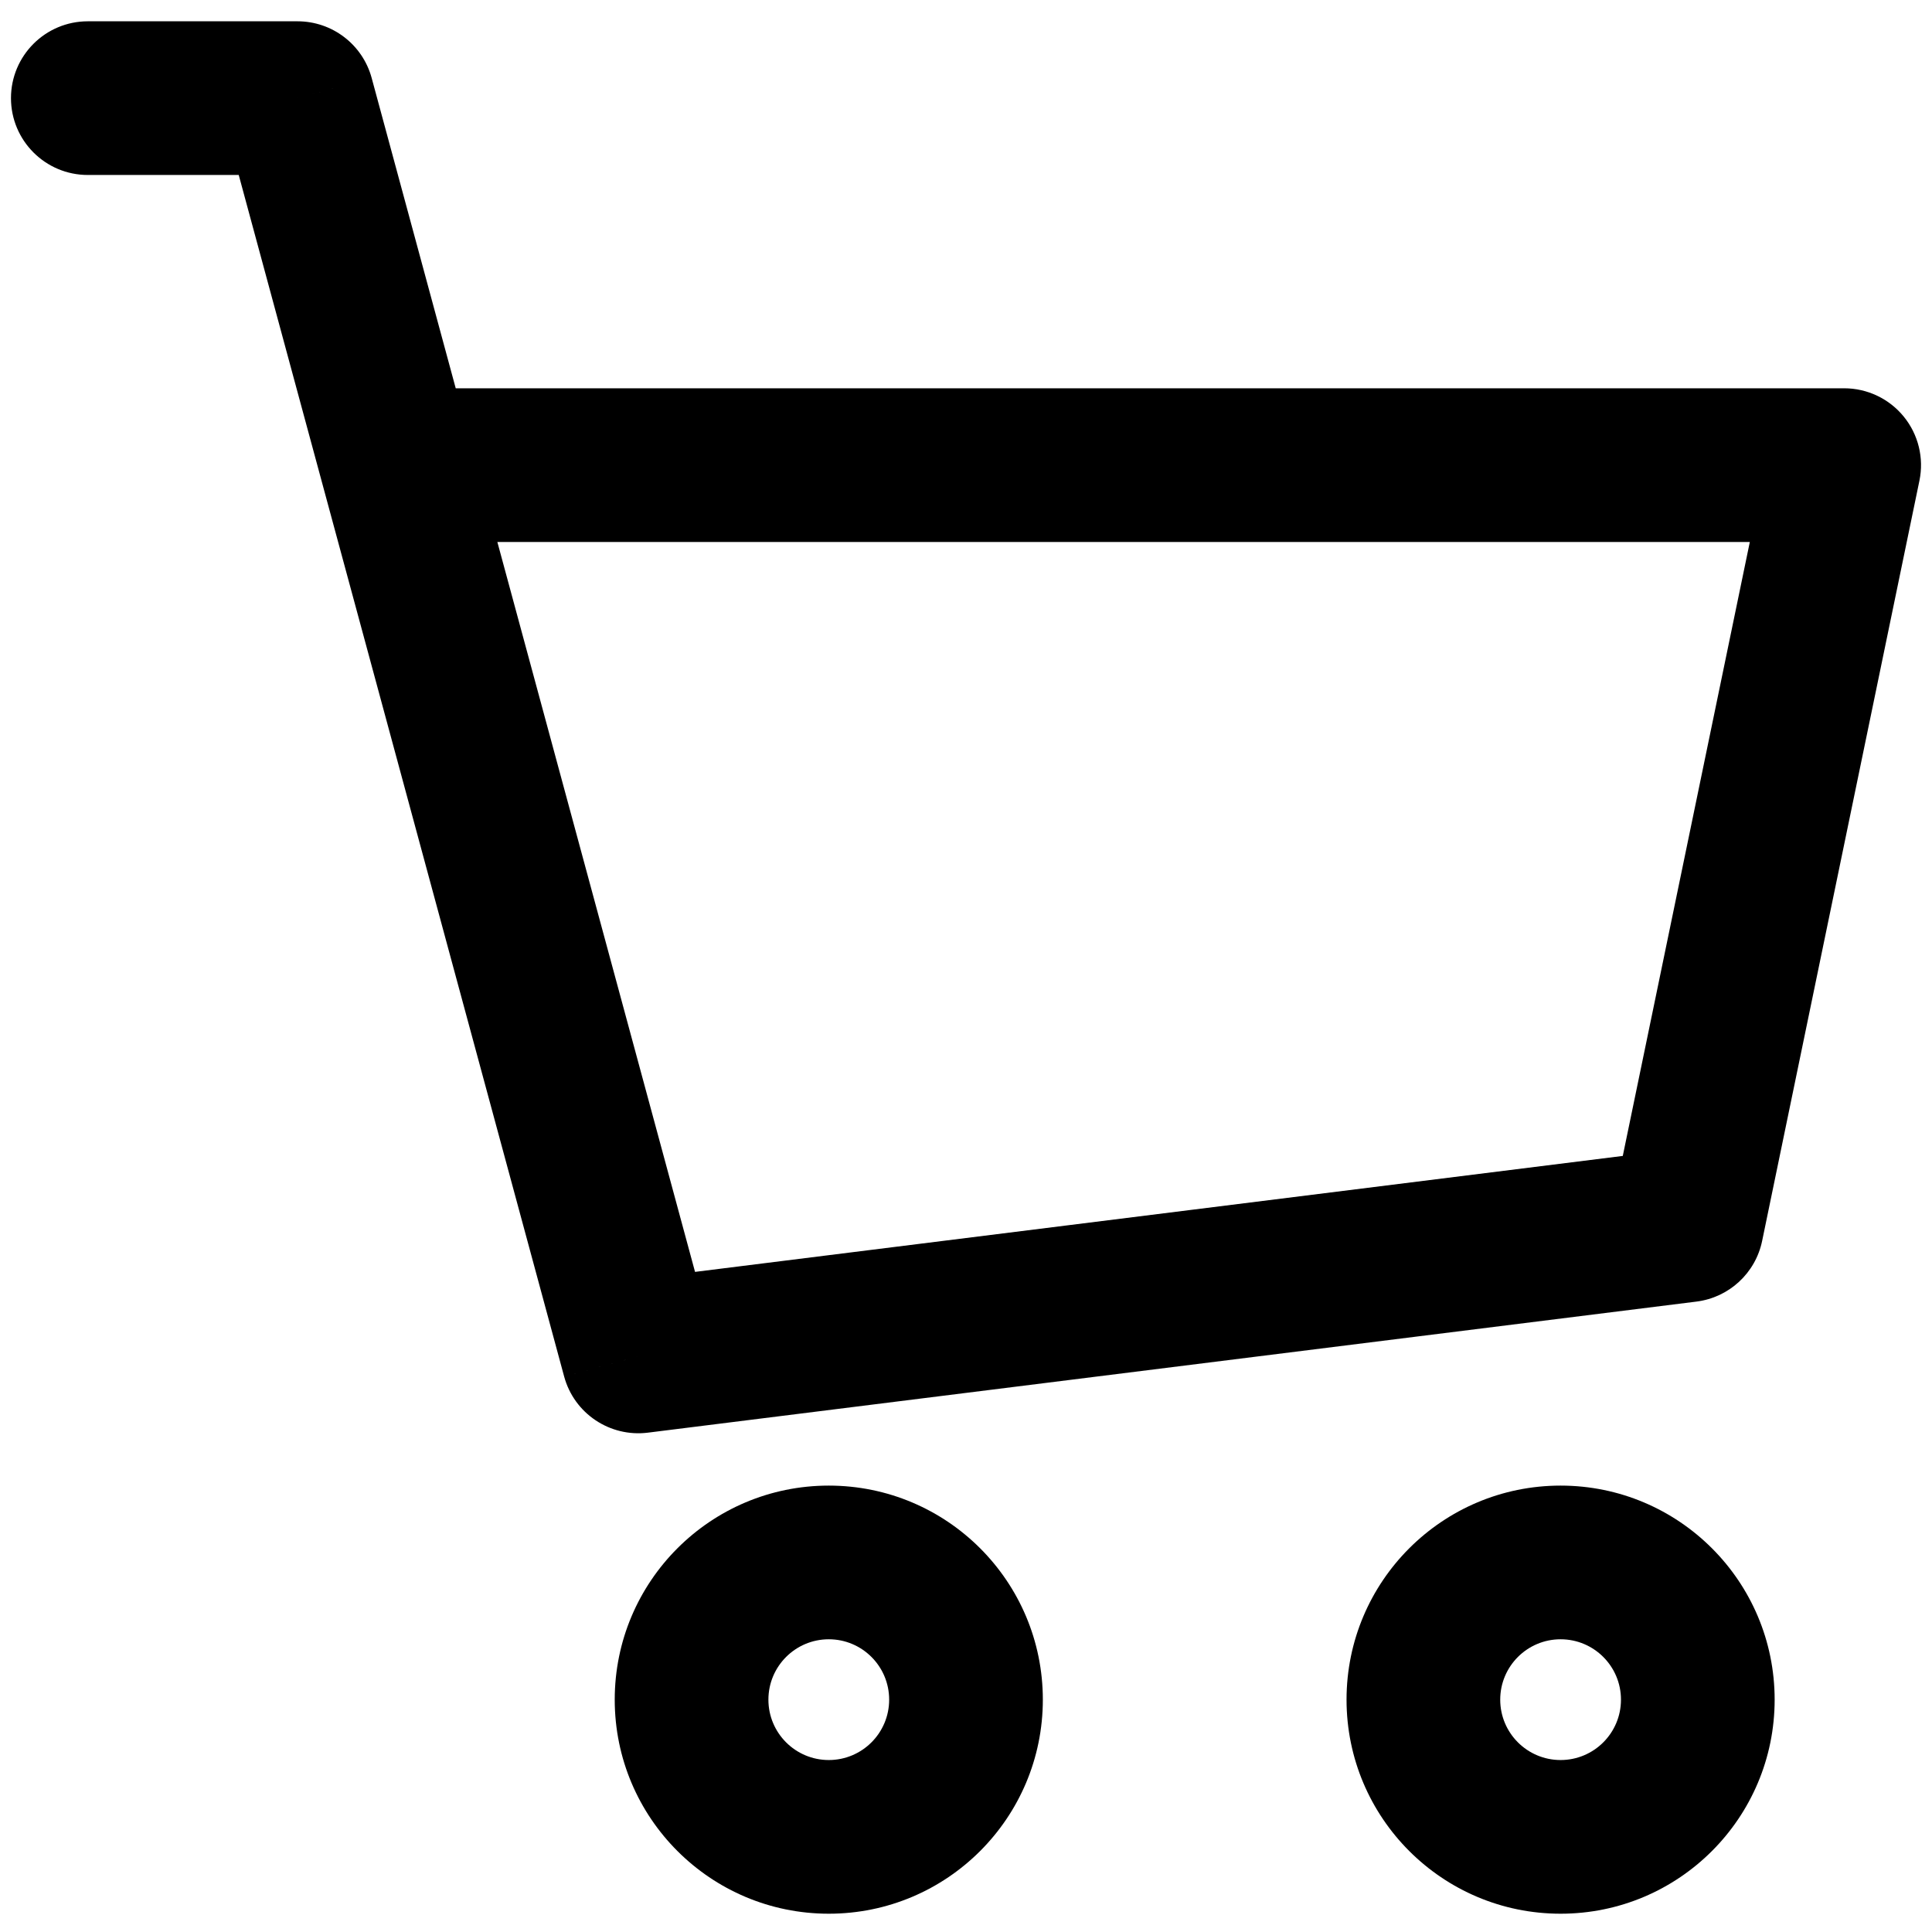 <svg width="88" height="88" viewBox="0 0 88 88" fill="none" xmlns="http://www.w3.org/2000/svg">
<path d="M4 0.97C2.067 0.97 0.5 2.537 0.5 4.47C0.5 6.403 2.067 7.97 4 7.97V0.97ZM13.552 4.47L16.93 3.555C16.517 2.029 15.133 0.97 13.552 0.97V4.47ZM29.075 61.783L25.696 62.698C26.152 64.382 27.778 65.472 29.509 65.256L29.075 61.783ZM76.836 55.813L77.27 59.286C78.756 59.1 79.96 57.989 80.263 56.522L76.836 55.813ZM84 21.186L87.427 21.895C87.641 20.864 87.379 19.792 86.714 18.976C86.049 18.16 85.053 17.686 84 17.686V21.186ZM18.08 21.186L14.701 22.101L14.701 22.101L18.08 21.186ZM4 7.97H13.552V0.97H4V7.97ZM29.509 65.256L77.27 59.286L76.402 52.34L28.64 58.31L29.509 65.256ZM80.263 56.522L87.427 21.895L80.573 20.477L73.408 55.104L80.263 56.522ZM10.174 5.385L14.701 22.101L21.458 20.271L16.93 3.555L10.174 5.385ZM14.701 22.101L25.696 62.698L32.453 60.868L21.458 20.271L14.701 22.101ZM84 17.686H18.08V24.686H84V17.686ZM40.5 77.417C40.5 78.936 39.269 80.167 37.75 80.167V87.167C43.135 87.167 47.5 82.802 47.5 77.417H40.5ZM37.75 80.167C36.231 80.167 35 78.936 35 77.417H28C28 82.802 32.365 87.167 37.75 87.167V80.167ZM35 77.417C35 75.898 36.231 74.667 37.75 74.667V67.667C32.365 67.667 28 72.032 28 77.417H35ZM37.75 74.667C39.269 74.667 40.5 75.898 40.5 77.417H47.5C47.5 72.032 43.135 67.667 37.75 67.667V74.667ZM73.833 77.417C73.833 78.936 72.602 80.167 71.083 80.167V87.167C76.468 87.167 80.833 82.802 80.833 77.417H73.833ZM71.083 80.167C69.564 80.167 68.333 78.936 68.333 77.417H61.333C61.333 82.802 65.699 87.167 71.083 87.167V80.167ZM68.333 77.417C68.333 75.898 69.564 74.667 71.083 74.667V67.667C65.699 67.667 61.333 72.032 61.333 77.417H68.333ZM71.083 74.667C72.602 74.667 73.833 75.898 73.833 77.417H80.833C80.833 72.032 76.468 67.667 71.083 67.667V74.667Z" fill="black"/>
</svg>
